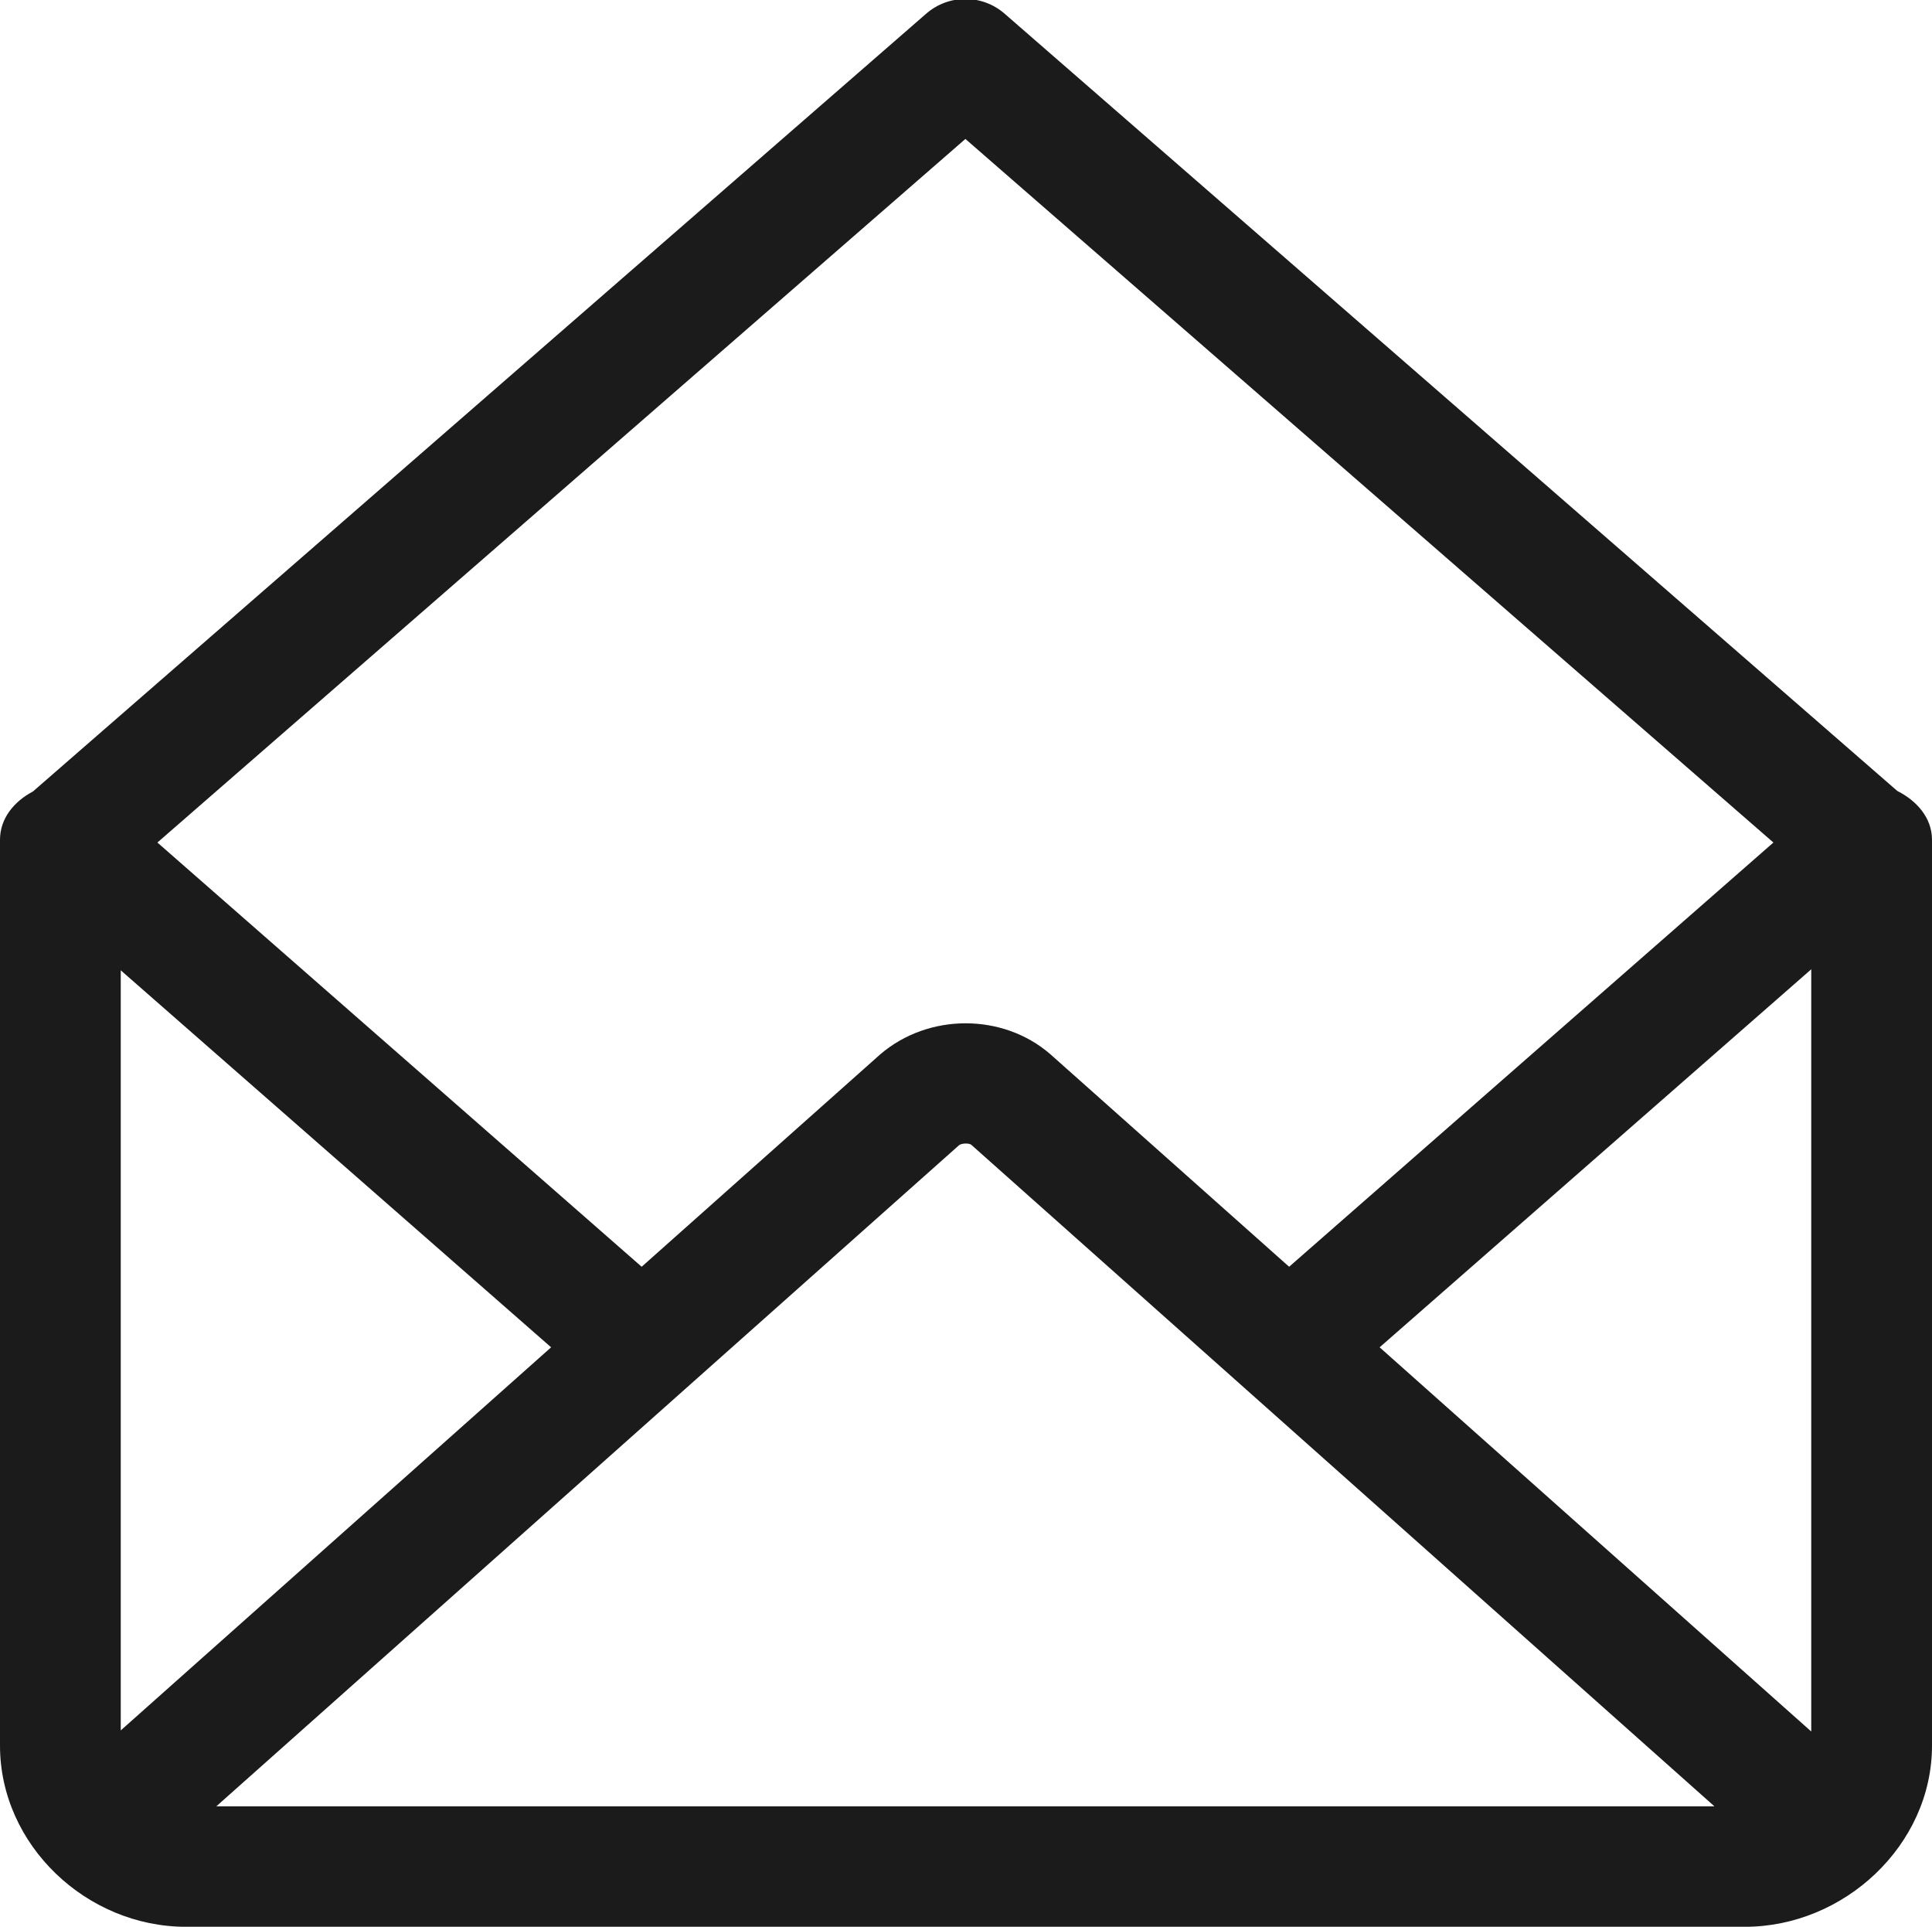 <svg xmlns="http://www.w3.org/2000/svg" xmlns:xlink="http://www.w3.org/1999/xlink" preserveAspectRatio="xMidYMid" width="32" height="31.906" viewBox="0 0 32 31.906">
  <defs>
    <style>
      .cls-1 {
        fill: #1b1b1b;
        fill-rule: evenodd;
      }
    </style>
  </defs>
  <path d="M28.901,31.907 L3.079,31.907 C1.436,31.907 -0.000,30.556 -0.000,28.906 L-0.000,13.906 C-0.000,13.550 0.236,13.270 0.545,13.107 L15.340,0.227 C15.713,-0.098 16.267,-0.098 16.640,0.227 L31.424,13.097 C31.747,13.259 32.000,13.544 32.000,13.906 L32.000,28.906 C32.000,30.556 30.544,31.907 28.901,31.907 ZM30.000,28.673 L30.000,16.051 L22.851,22.311 L30.000,28.673 ZM28.396,29.912 L16.086,18.956 C16.053,18.929 15.927,18.928 15.883,18.966 L3.583,29.912 L28.396,29.912 ZM2.000,28.655 L9.128,22.311 L2.000,16.068 L2.000,28.655 ZM15.990,2.301 L2.607,13.952 L10.628,20.977 L14.577,17.462 C15.375,16.775 16.606,16.775 17.392,17.453 L21.352,20.977 L29.373,13.952 L15.990,2.301 Z" class="cls-1"/>
</svg>
